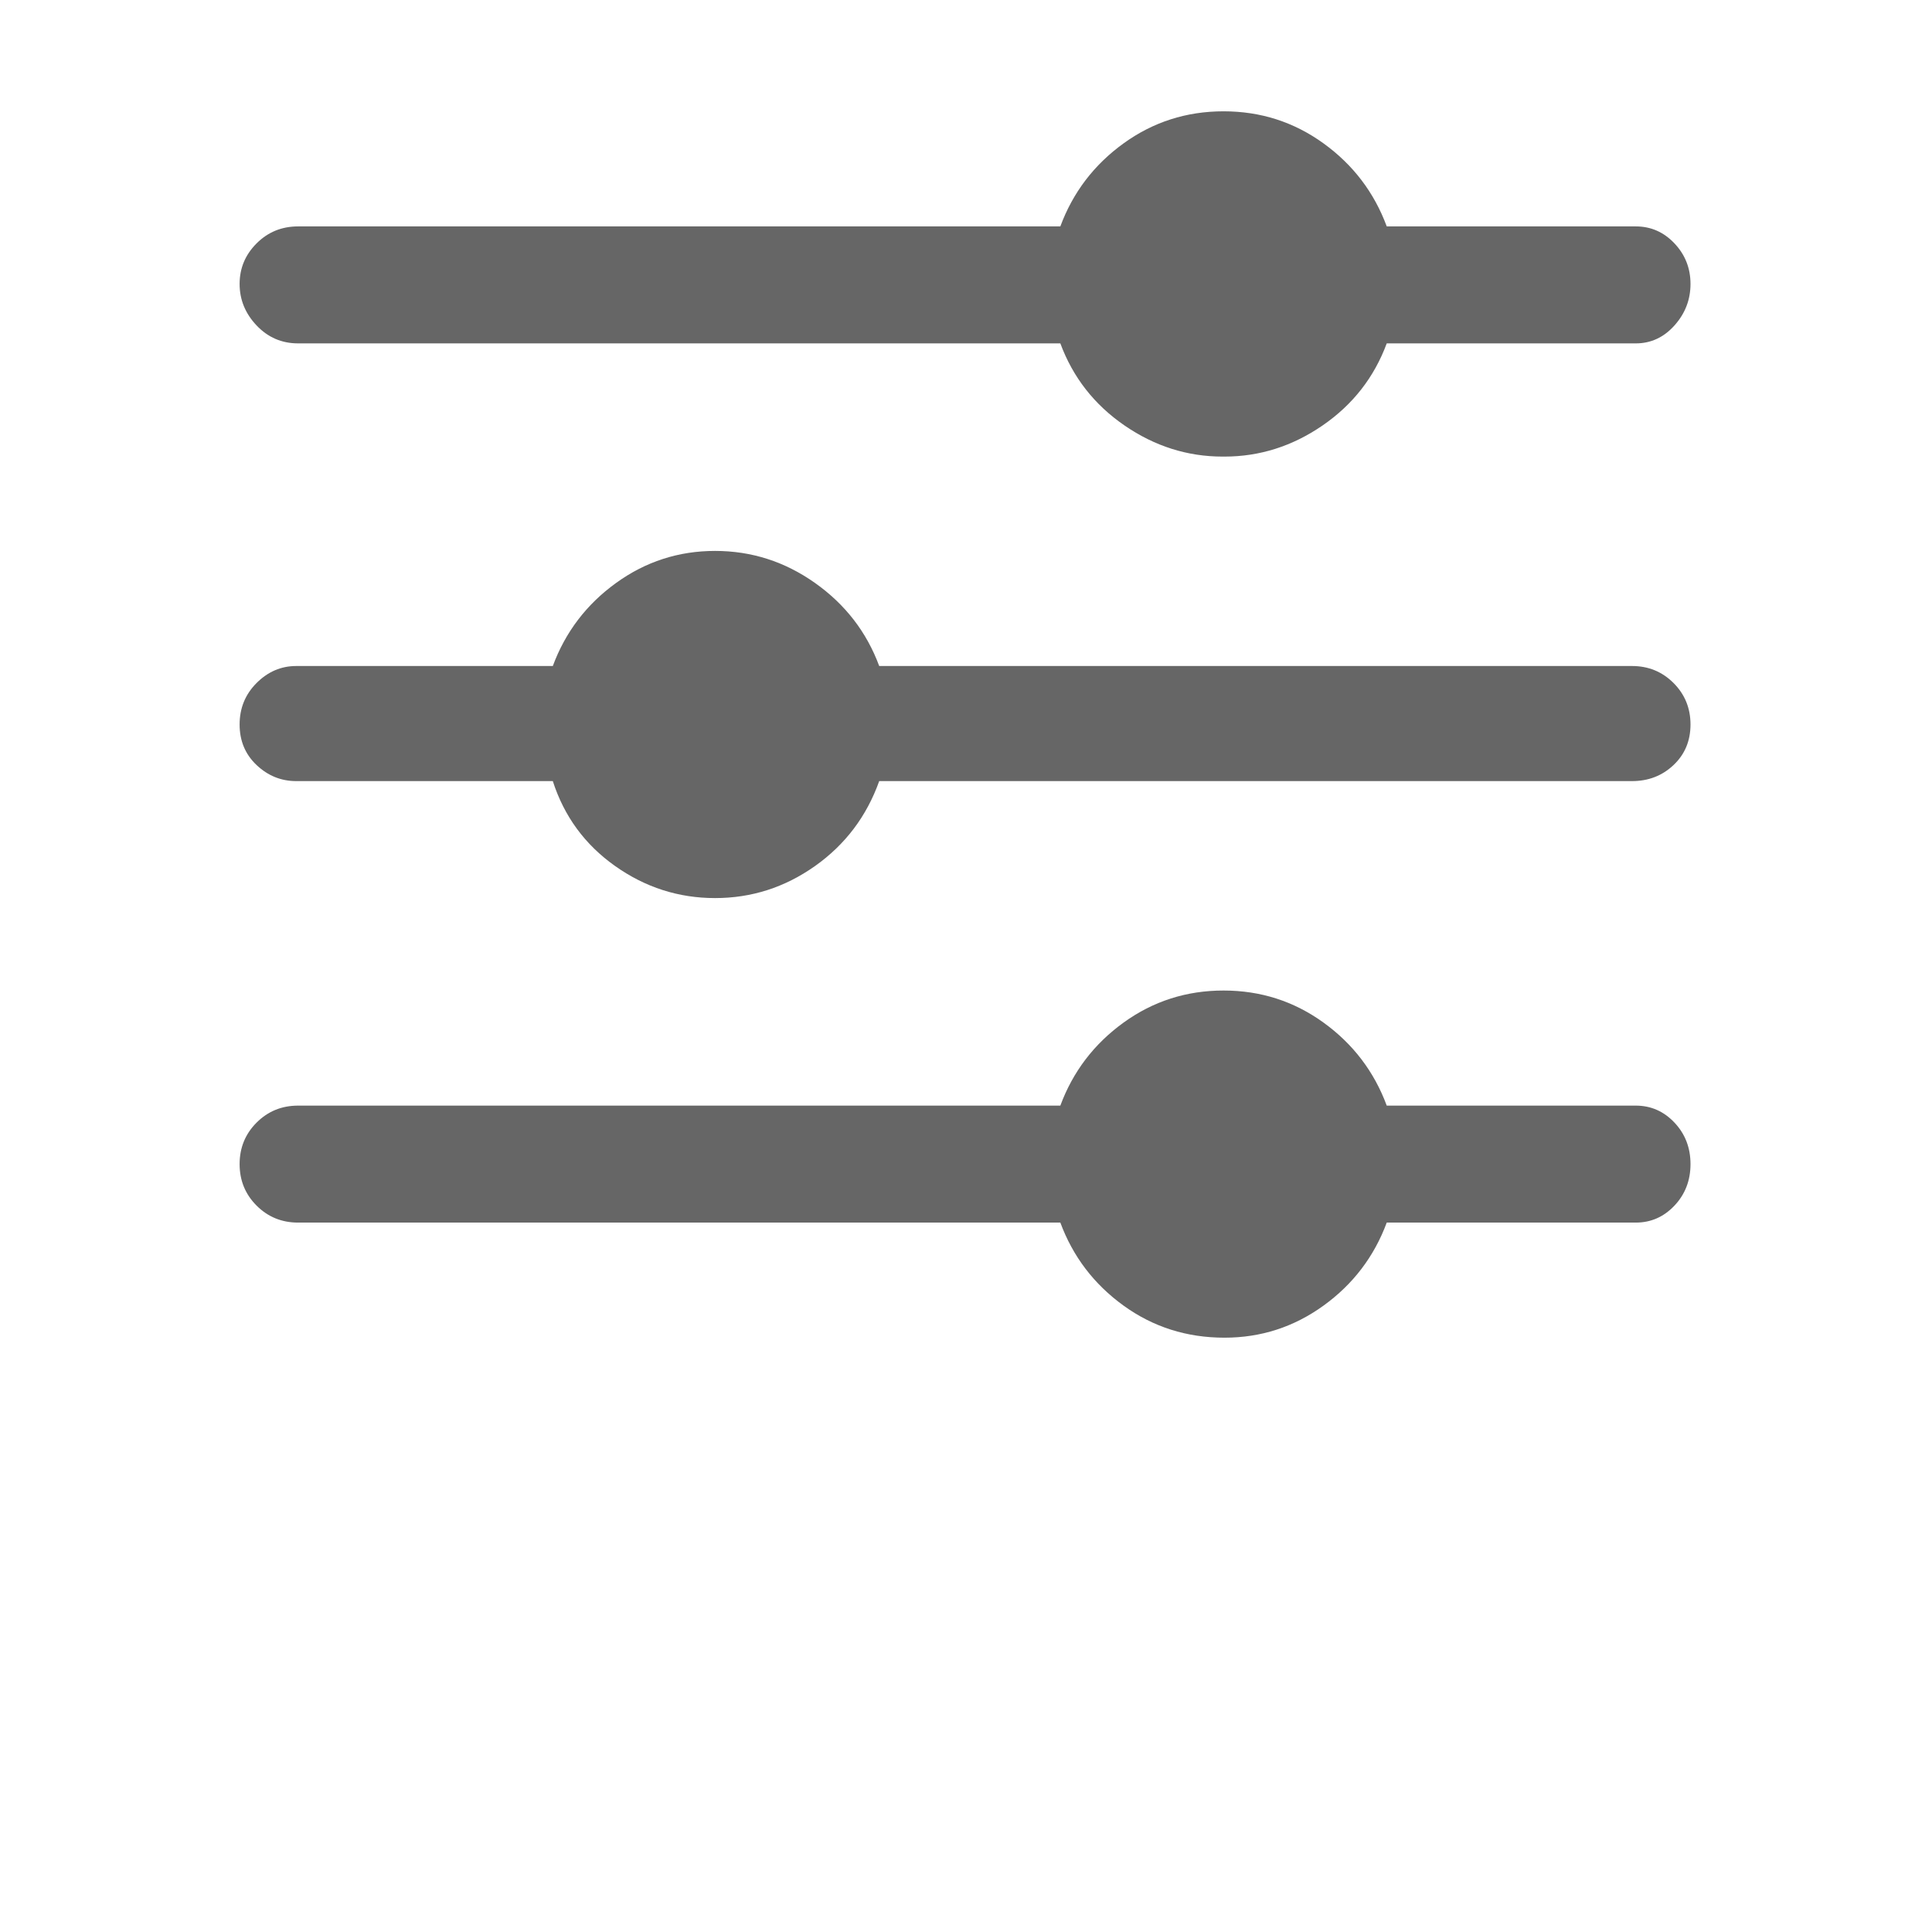 <?xml version="1.0" standalone="no"?><!DOCTYPE svg PUBLIC "-//W3C//DTD SVG 1.1//EN" "http://www.w3.org/Graphics/SVG/1.1/DTD/svg11.dtd"><svg class="icon" width="200px" height="200.00px" viewBox="0 0 1024 1024" version="1.1" xmlns="http://www.w3.org/2000/svg"><path d="M648 242q-28 0-52-16.5T562 182H158q-13 0-22-9.5t-9-22q0-12.5 9-21.5t22-9h404q10-27 33.5-44t53-17q29.5 0 53 17t33.5 44h132q12 0 20.5 9t8.5 21.5q0 12.5-8.5 22T867 182H735q-10 27-34 43.5T649 242h-1zM293 353q10-27 33.5-44t52.5-17q29 0 53 17t34 44h399q13 0 22 9t9 22q0 13-9 21.5t-22 8.5H466q-10 28-34 45t-53 17q-29 0-53-17t-33-45H157q-12 0-21-8.5t-9-21.5q0-13 9-22t21-9h136z m356 356q-30 0-53.5-17T562 648H158q-13 0-22-9t-9-22q0-13 9-22t22-9h404q10-27 33.5-44t53-17q29.5 0 53 17t33.5 44h132q12 0 20.5 9t8.5 22q0 13-8.5 22t-20.5 9H735q-10 27-33.5 44T649 709z" fill="#666666" /></svg>